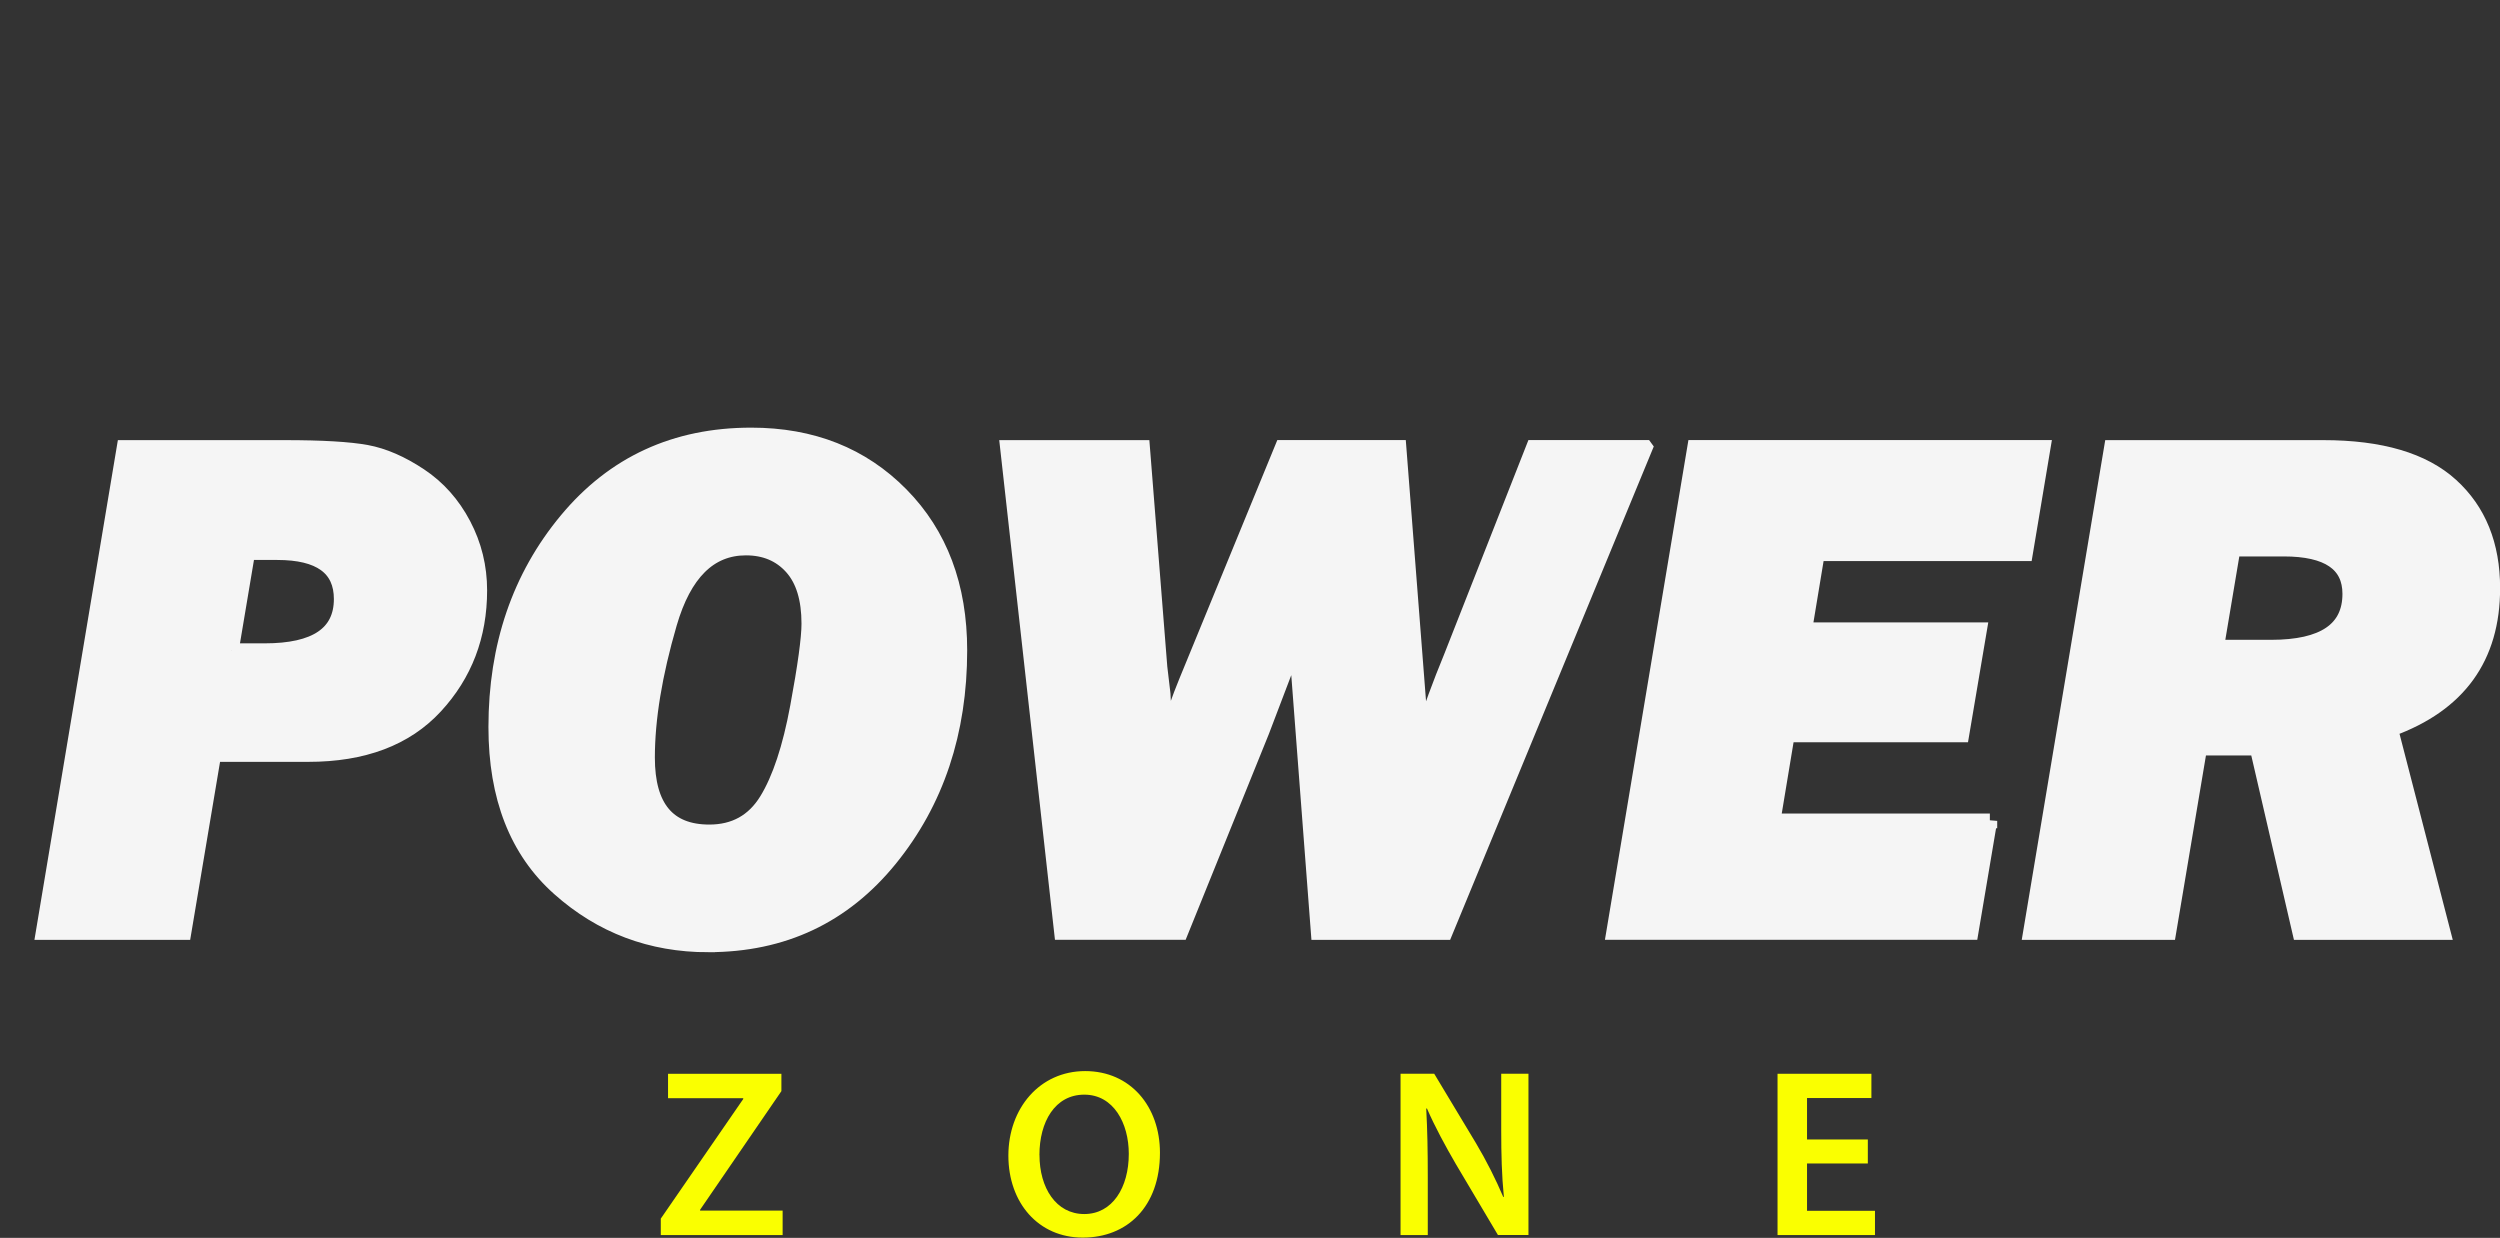 <?xml version="1.0" encoding="UTF-8"?><svg id="Capa_1" xmlns="http://www.w3.org/2000/svg" viewBox="0 0 510.3 252.67"><rect x="0" y="0" width="510.3" height="252.67" fill="#333333" stroke="none"/><defs><style>.cls-1{fill:#faff00;}.cls-2{fill:#f5f5f5;stroke:#f5f5f5;stroke-miterlimit:10;stroke-width:3px;}</style></defs><g><path class="cls-2" d="M43.65,154l-6.1,36.34H8.8L25.33,91.34H58.04c7.69,0,13.28,.33,16.79,.98,3.51,.65,7.13,2.23,10.88,4.72,3.75,2.49,6.72,5.83,8.92,10.01,2.2,4.18,3.3,8.67,3.3,13.45,0,9.28-3.02,17.19-9.06,23.72-6.04,6.53-14.69,9.79-25.95,9.79h-19.28Zm3.56-21.18h6.83c10.41,0,15.61-3.52,15.61-10.55,0-6.31-4.35-9.47-13.06-9.47h-6.02l-3.36,20.02Z"/><path class="cls-2" d="M144.57,192.87c-11.7,0-21.86-3.83-30.46-11.5-8.61-7.66-12.91-18.65-12.91-32.96,0-16.58,4.81-30.67,14.43-42.25,9.62-11.58,22.19-17.37,37.71-17.37,12.43,0,22.63,4.05,30.61,12.15,7.98,8.1,11.97,18.7,11.97,31.8,0,16.73-4.74,30.93-14.22,42.61-9.48,11.68-21.86,17.51-37.13,17.51Zm.22-23.06c5.12,0,9.02-2.16,11.68-6.49,2.66-4.33,4.76-10.67,6.31-19.04,1.55-8.36,2.32-14.02,2.32-16.97,0-5.08-1.17-8.92-3.52-11.53-2.35-2.61-5.45-3.92-9.32-3.92-7.4,0-12.6,5.15-15.59,15.45-3,10.3-4.5,19.41-4.5,27.34,0,10.11,4.21,15.16,12.62,15.16Z"/><path class="cls-2" d="M335.86,91.34l-40.86,99h-25.92l-4.52-59.33-6.96,18.28-16.6,41.05h-24.32l-11.04-99h27.58l3.55,44.82,.65,5.51,.15,2.97c.19,2.71,.36,4.67,.51,5.87,1.26-4.11,2.61-7.93,4.06-11.46l19.59-47.72h23.83l4.59,59.18c1.79-5.56,3.8-11.02,6.02-16.39l16.83-42.79h22.85Z"/><path class="cls-2" d="M406.17,167.56l-3.84,22.77h-72.96l16.54-99h71.15l-3.63,21.69h-42.47l-2.57,15.52h35.68l-3.63,21.47h-35.61l-2.91,17.55h44.25Z"/><path class="cls-2" d="M488,148.85l10.72,41.49h-29.29l-8.71-37.64h-11.71l-6.32,37.64h-28.24l16.54-99h43.23c11.75,0,20.45,2.57,26.11,7.72,5.66,5.15,8.49,12.15,8.49,21,0,14.17-6.93,23.76-20.8,28.79Zm-35.54-16.75h11.13c10.7,0,16.05-3.63,16.05-10.88,0-6.09-4.49-9.14-13.47-9.14h-10.35l-3.36,20.02Z"/></g><g><path class="cls-1" d="M134.87,248.76l16.84-24.43v-.16h-15.35v-4.99h23.14v3.54l-16.6,24.22v.17h16.85v4.99h-24.87v-3.33Z"/><path class="cls-1" d="M236.77,235.3c0,11.02-6.68,17.32-15.75,17.32s-15.19-7.1-15.19-16.74,6.39-17.25,15.67-17.25,15.27,7.26,15.27,16.67Zm-24.59,.46c0,6.72,3.39,12.05,9.14,12.05s9.09-5.4,9.09-12.29c0-6.21-3.08-12.08-9.08-12.08s-9.16,5.56-9.16,12.32Z"/><path class="cls-1" d="M285.88,252.09v-32.92h6.87l8.5,14.13c2.17,3.64,4.08,7.46,5.6,11.03l.12-.03c-.43-4.37-.54-8.61-.54-13.64v-11.49h5.56v32.92h-6.23l-8.59-14.48c-2.1-3.61-4.28-7.62-5.9-11.35l-.15,.03c.24,4.28,.32,8.62,.32,14.03v11.78h-5.56Z"/><path class="cls-1" d="M381.26,237.49h-12.41v9.66h13.87v4.95h-19.89v-32.92h19.16v4.95h-13.14v8.46h12.41v4.9Z"/></g></svg>